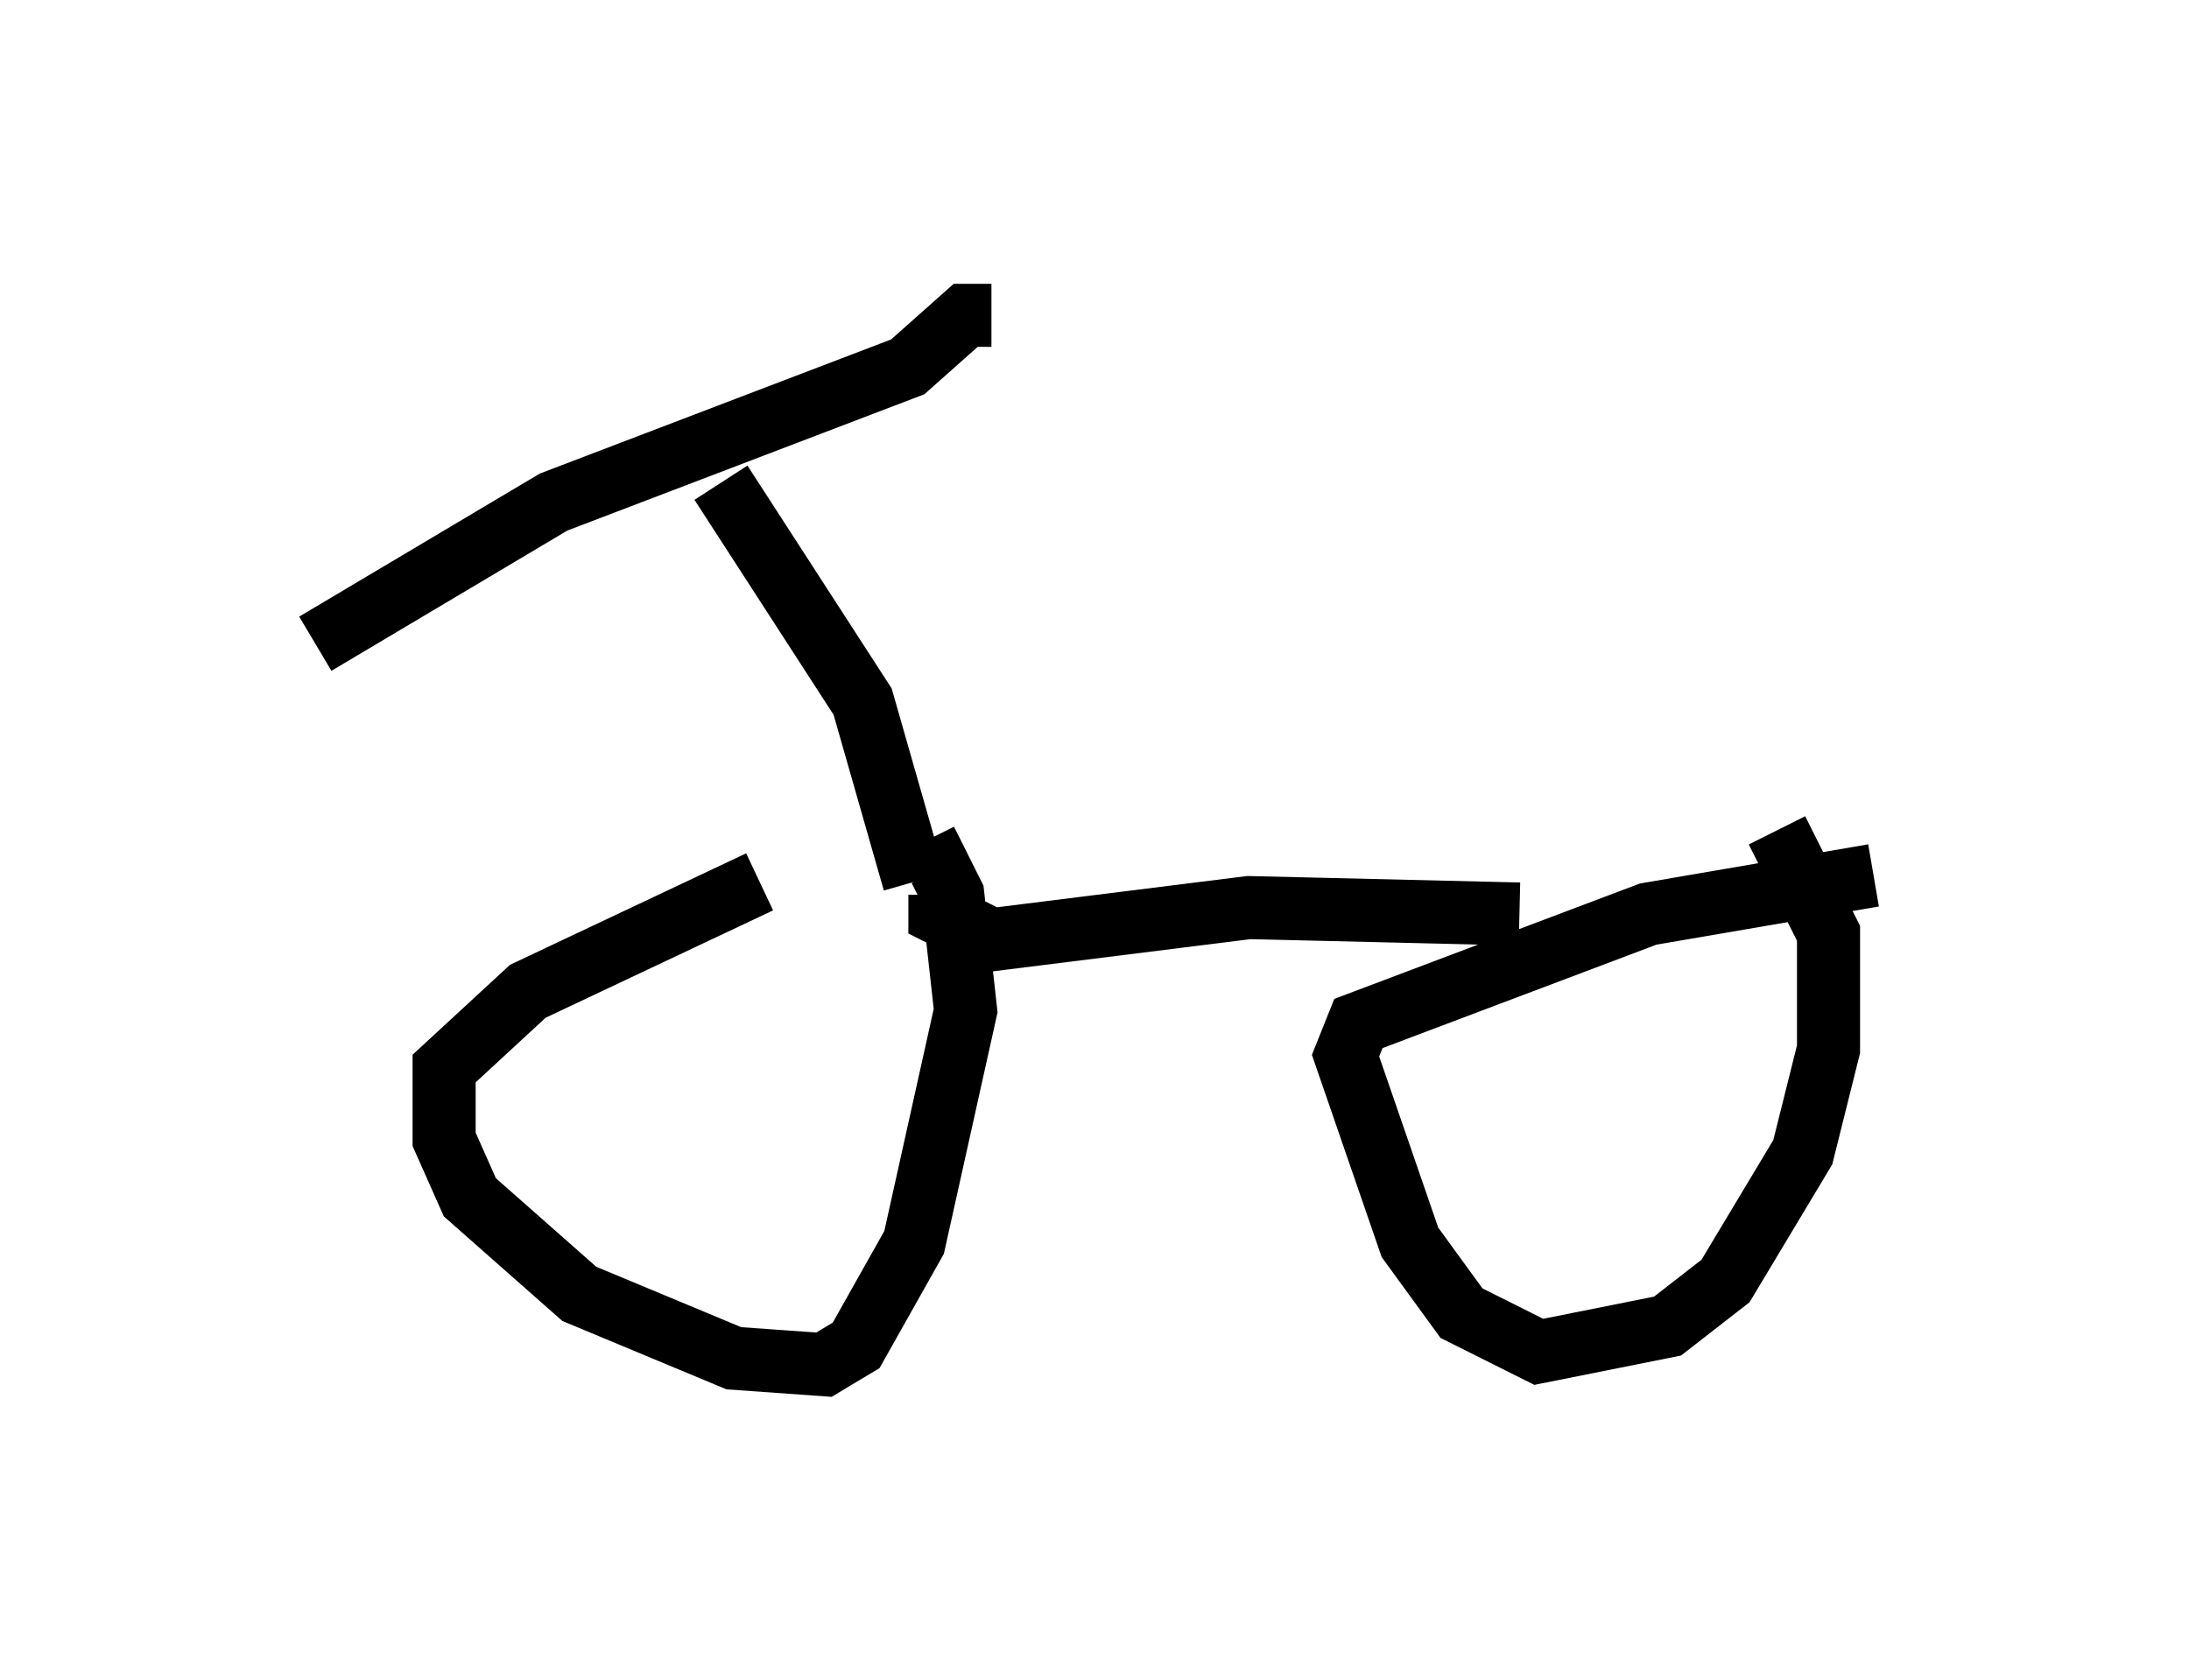 <?xml version="1.0" encoding="utf-8" ?>
<svg baseProfile="full" height="26.64" version="1.1" width="34.704" xmlns="http://www.w3.org/2000/svg" xmlns:ev="http://www.w3.org/2001/xml-events" xmlns:xlink="http://www.w3.org/1999/xlink"><defs /><rect fill="white" height="26.64" width="34.704" x="0" y="0" /><path d="M13.881, 13.473 m-1.838, 0.51 l-3.675, 1.735 -1.327, 1.225 l0.0, 1.123 0.408, 0.919 l1.735, 1.531 2.45, 1.021 l1.429, 0.102 0.51, -0.306 l0.919, -1.633 0.817, -3.675 l-0.204, -1.838 -0.204, -0.408 l-0.204, 0.102 m15.006, 0.0 l-3.573, 0.613 -4.594, 1.735 l-0.204, 0.51 1.021, 2.96 l0.817, 1.123 1.225, 0.613 l2.042, -0.408 0.919, -0.715 l1.225, -2.042 0.408, -1.633 l0.0, -1.838 -0.817, -1.633 m-4.083, 1.327 l-4.288, -0.102 -4.083, 0.51 l-0.817, -0.408 0.0, -0.306 m-0.408, -0.204 l-0.817, -2.858 -2.246, -3.471 m4.288, -2.654 l-0.408, 0.0 -0.919, 0.817 l-5.615, 2.144 -3.777, 2.246 " fill="none" stroke="black" stroke-width="1" /></svg>
